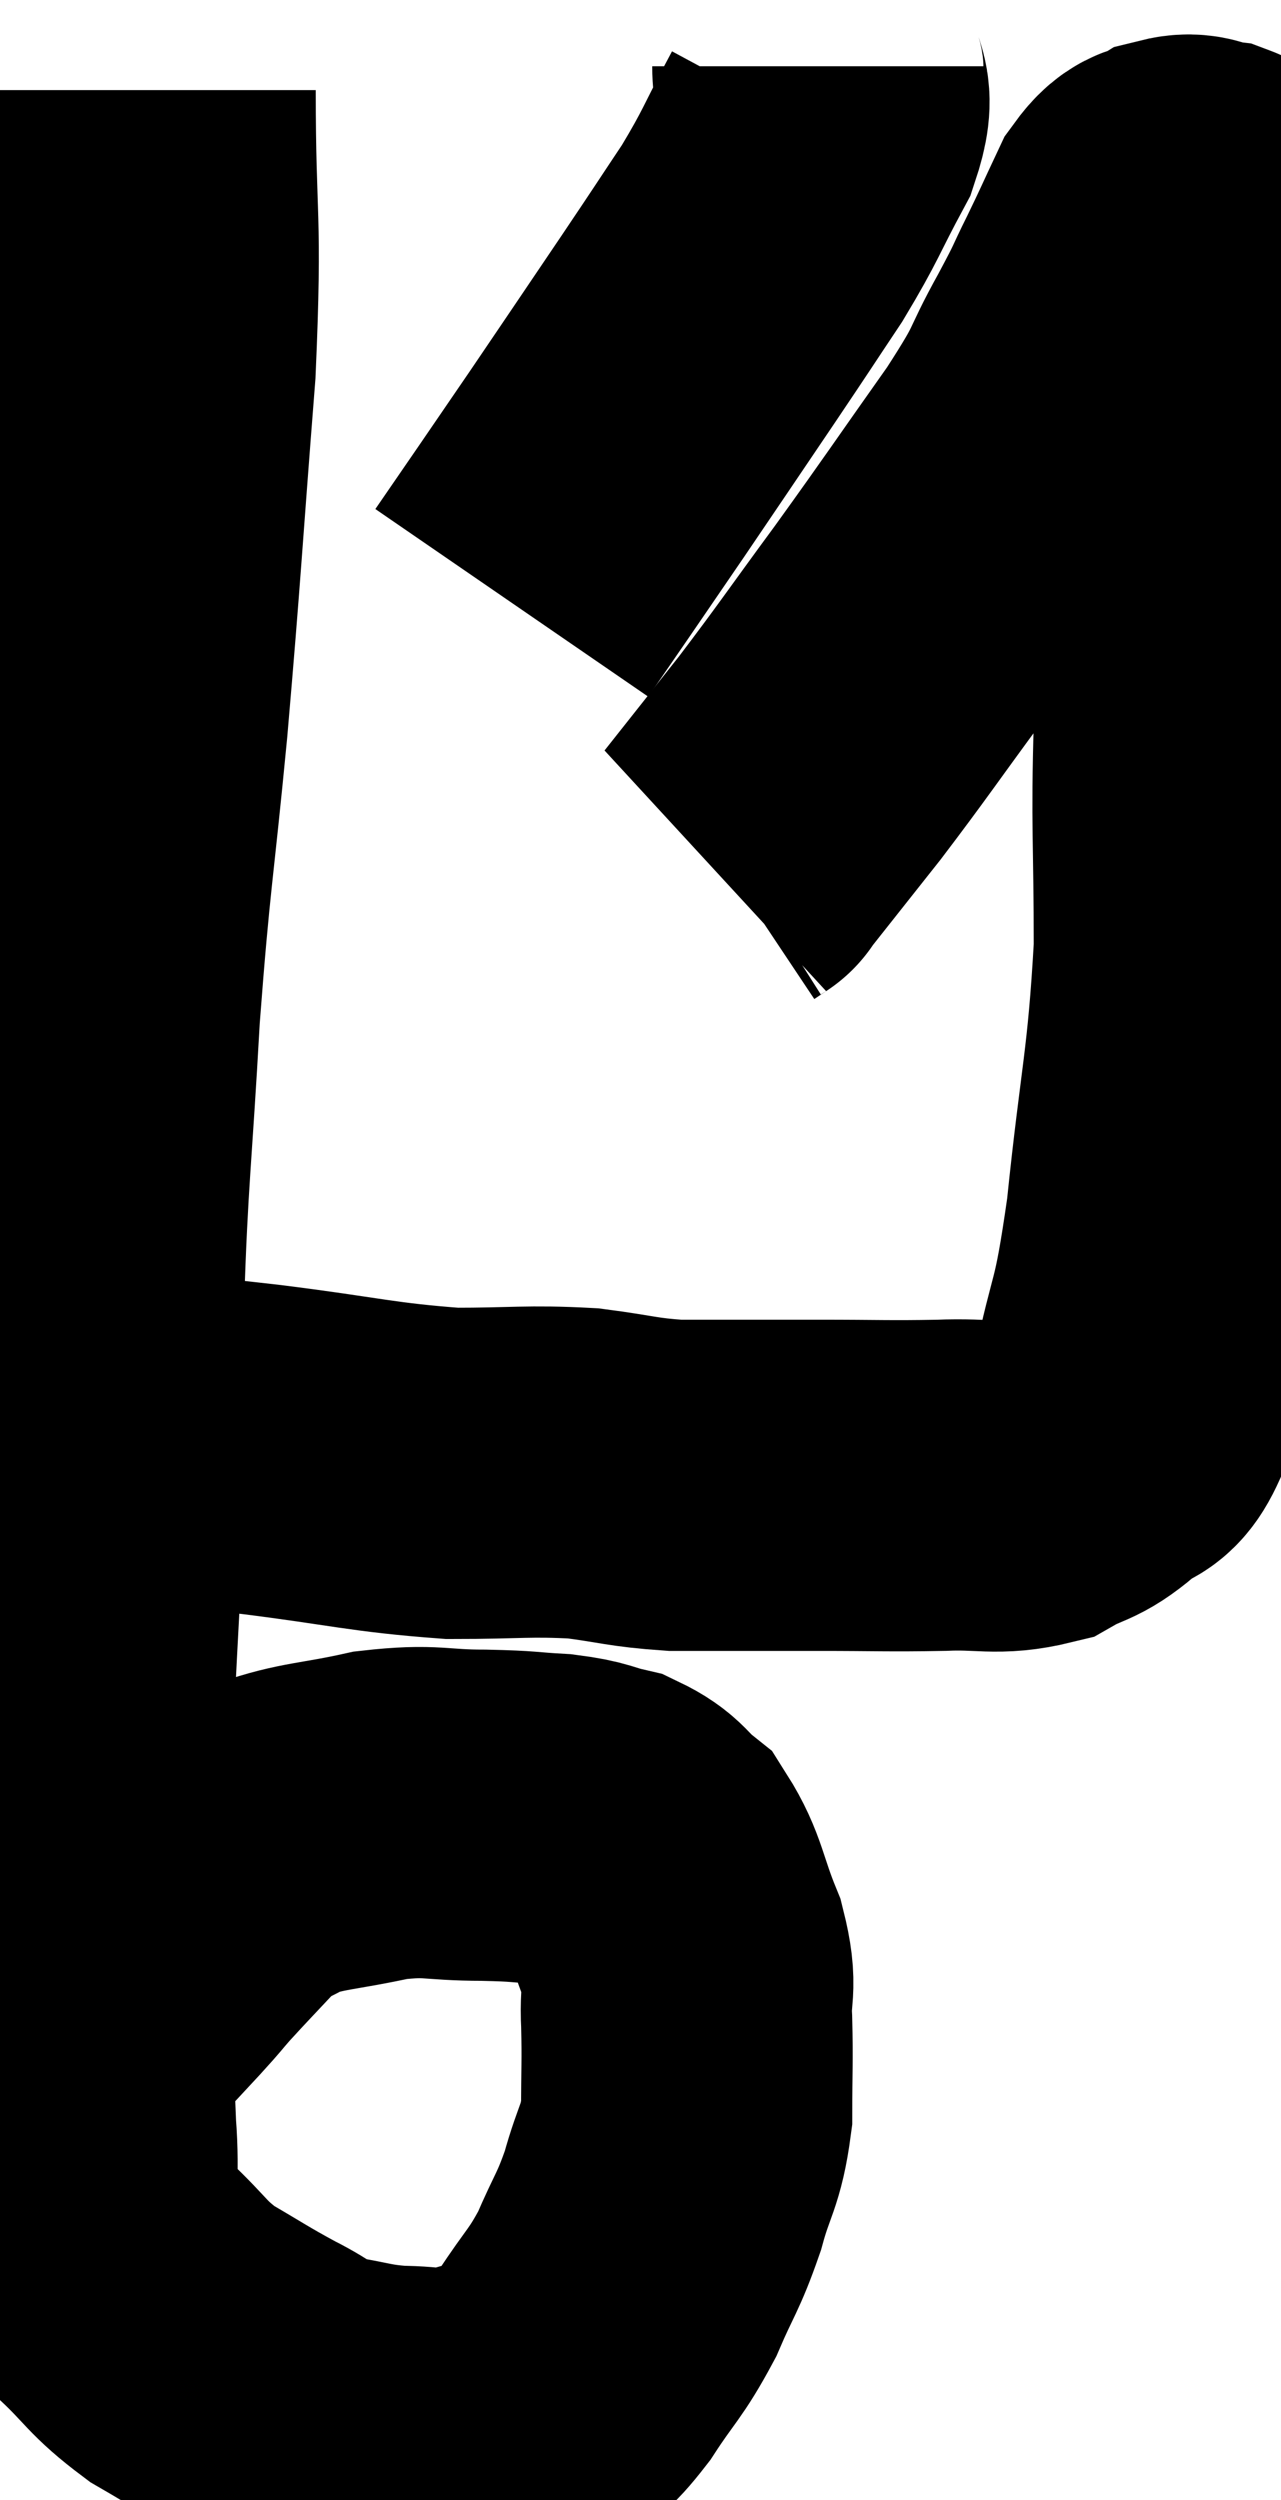 <svg xmlns="http://www.w3.org/2000/svg" viewBox="9.493 5.6 19.34 37.74" width="19.34" height="37.74"><path d="M 11.76 6.96 C 11.76 9.06, 11.865 8.775, 11.76 11.16 C 11.55 13.83, 11.55 14.07, 11.34 16.5 C 11.13 18.69, 11.085 18.705, 10.92 20.88 C 10.8 23.04, 10.74 23.325, 10.68 25.2 C 10.68 26.79, 10.725 26.58, 10.68 28.38 C 10.59 30.39, 10.545 30.705, 10.5 32.4 C 10.5 33.78, 10.485 33.825, 10.5 35.16 C 10.53 36.45, 10.515 36.72, 10.56 37.74 C 10.62 38.49, 10.515 38.67, 10.68 39.24 C 10.95 39.63, 10.83 39.585, 11.22 40.02 C 11.73 40.5, 11.7 40.575, 12.24 40.98 C 12.81 41.31, 12.855 41.355, 13.38 41.64 C 13.86 41.88, 13.815 41.955, 14.34 42.12 C 14.91 42.21, 14.925 42.255, 15.48 42.3 C 16.02 42.3, 16.05 42.39, 16.56 42.3 C 17.04 42.12, 17.115 42.195, 17.52 41.94 C 17.85 41.61, 17.82 41.745, 18.18 41.28 C 18.57 40.68, 18.63 40.695, 18.96 40.08 C 19.23 39.45, 19.275 39.465, 19.5 38.82 C 19.68 38.16, 19.77 38.175, 19.86 37.5 C 19.86 36.81, 19.875 36.735, 19.86 36.12 C 19.83 35.58, 19.95 35.64, 19.8 35.04 C 19.53 34.38, 19.545 34.17, 19.26 33.72 C 18.96 33.48, 19.005 33.405, 18.66 33.24 C 18.27 33.15, 18.345 33.12, 17.88 33.06 C 17.34 33.03, 17.46 33.015, 16.8 33 C 16.02 33, 16.035 32.91, 15.24 33 C 14.43 33.18, 14.22 33.15, 13.62 33.36 C 13.23 33.6, 13.245 33.495, 12.84 33.84 C 12.42 34.29, 12.315 34.395, 12 34.74 C 11.79 34.98, 11.88 34.89, 11.58 35.22 C 11.19 35.64, 10.995 35.85, 10.8 36.06 C 10.8 36.06, 10.8 36.06, 10.8 36.06 C 10.8 36.06, 10.8 36.06, 10.8 36.06 L 10.8 36.06" fill="none" stroke="black" stroke-width="5"></path><path d="M 11.04 27.24 C 11.34 27.27, 11.04 27.24, 11.64 27.3 C 12.54 27.39, 12.27 27.345, 13.44 27.48 C 14.88 27.66, 15.105 27.75, 16.32 27.84 C 17.31 27.84, 17.46 27.795, 18.3 27.84 C 18.99 27.93, 19.035 27.975, 19.68 28.02 C 20.28 28.02, 20.34 28.02, 20.88 28.02 C 21.36 28.02, 21.135 28.02, 21.84 28.02 C 22.77 28.02, 22.89 28.035, 23.7 28.02 C 24.39 27.99, 24.525 28.095, 25.08 27.96 C 25.5 27.72, 25.53 27.81, 25.92 27.48 C 26.28 27.06, 26.325 27.51, 26.64 26.64 C 26.91 25.32, 26.94 25.68, 27.18 24 C 27.39 21.96, 27.495 21.78, 27.6 19.92 C 27.6 18.24, 27.555 18.09, 27.6 16.56 C 27.69 15.18, 27.735 14.775, 27.78 13.8 C 27.78 13.23, 27.78 13.32, 27.78 12.66 C 27.78 11.91, 27.78 11.97, 27.78 11.16 C 27.78 10.29, 27.78 9.93, 27.78 9.42 C 27.78 9.27, 27.78 9.27, 27.78 9.12 C 27.78 8.97, 27.78 8.895, 27.78 8.82 C 27.78 8.82, 27.78 8.85, 27.78 8.82 C 27.78 8.76, 27.9 8.745, 27.78 8.7 C 27.54 8.67, 27.54 8.58, 27.3 8.64 C 27.06 8.79, 27.06 8.61, 26.82 8.94 C 26.58 9.45, 26.58 9.465, 26.34 9.96 C 26.1 10.44, 26.205 10.275, 25.86 10.92 C 25.41 11.73, 25.62 11.52, 24.96 12.54 C 24.09 13.77, 24.03 13.875, 23.22 15 C 22.47 16.02, 22.38 16.17, 21.72 17.04 C 21.15 17.76, 20.865 18.12, 20.58 18.48 C 20.58 18.48, 20.625 18.45, 20.58 18.48 L 20.4 18.6" fill="none" stroke="black" stroke-width="5"></path><path d="M 21.84 6.6 C 21.84 7.08, 22.05 6.93, 21.84 7.56 C 21.42 8.34, 21.45 8.37, 21 9.12 C 20.52 9.84, 20.625 9.69, 20.04 10.56 C 19.35 11.58, 19.2 11.805, 18.66 12.6 C 18.27 13.17, 18.24 13.215, 17.88 13.74 L 17.22 14.7" fill="none" stroke="black" stroke-width="5"></path></svg>